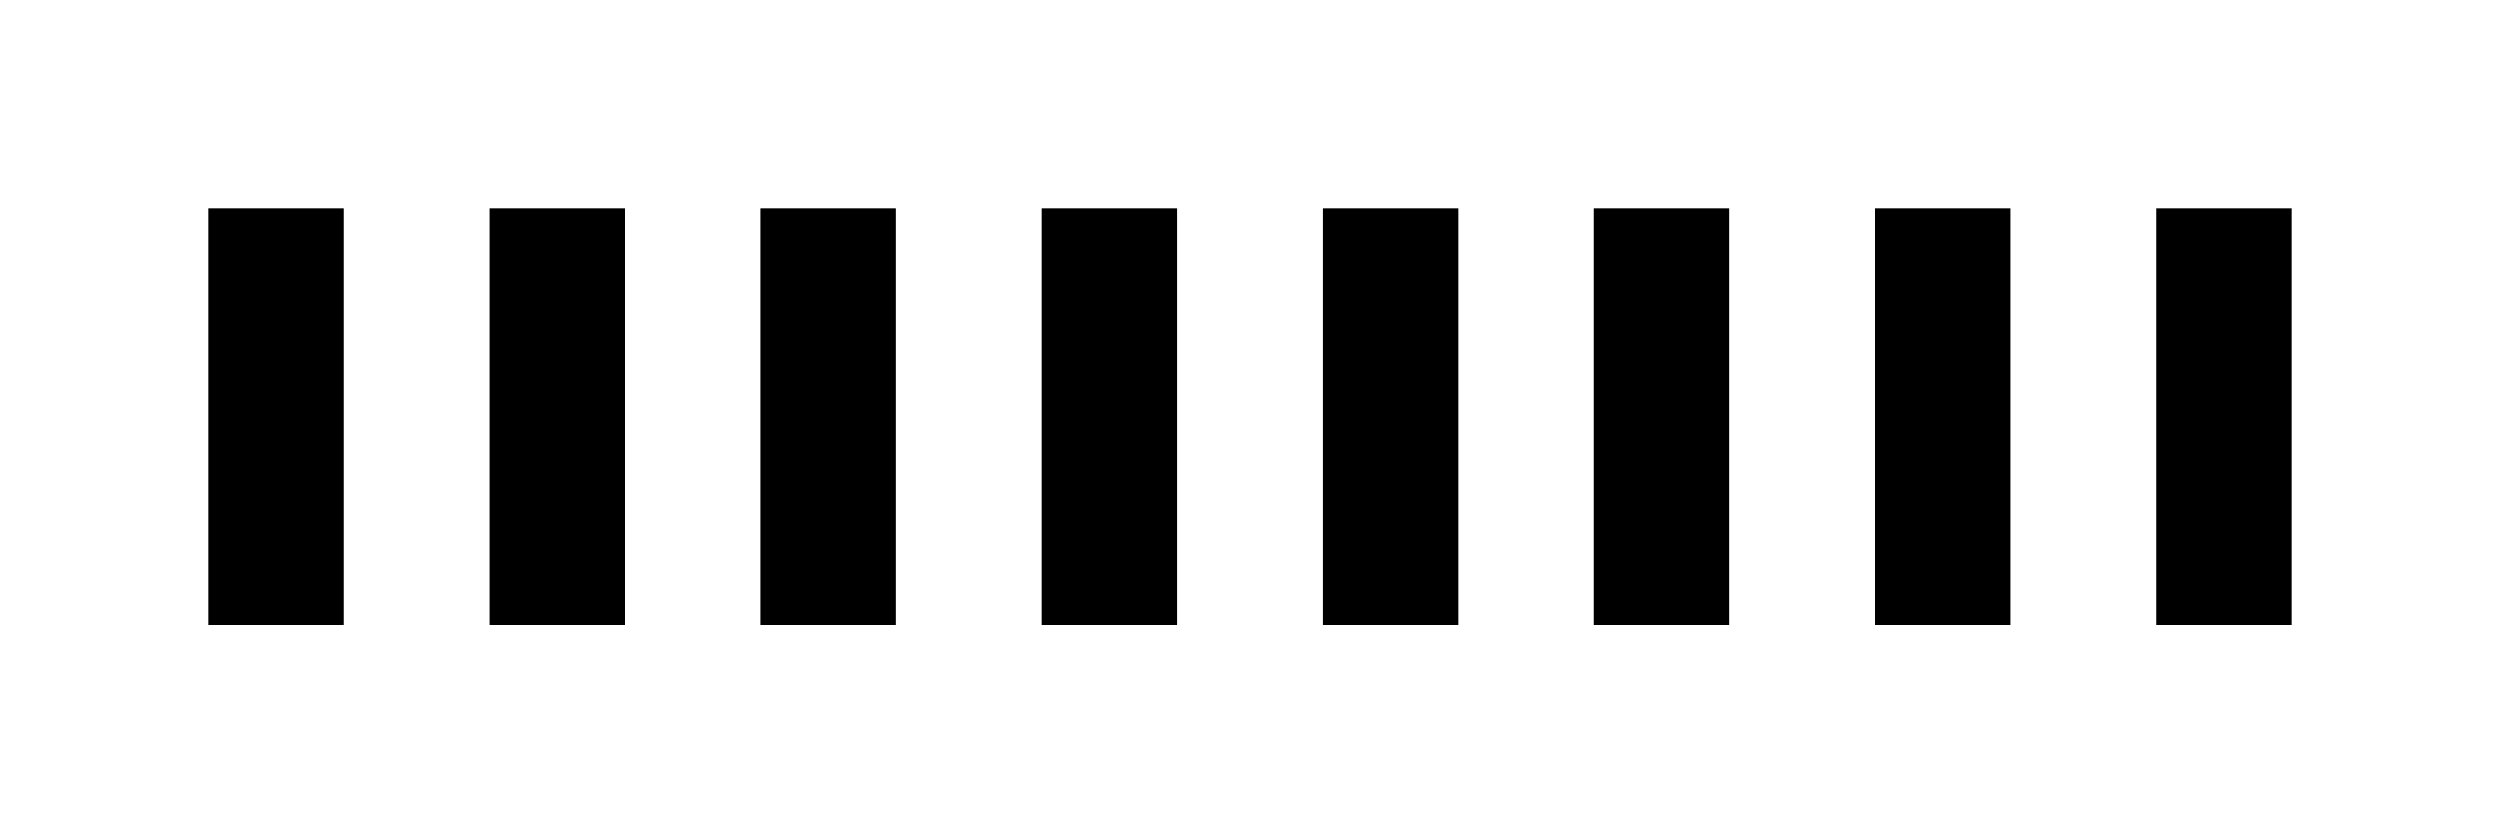 <?xml version="1.0" encoding="utf-8"?>
<!-- Generator: Adobe Illustrator 21.1.0, SVG Export Plug-In . SVG Version: 6.00 Build 0)  -->
<svg version="1.1" id="Layer_1" xmlns="http://www.w3.org/2000/svg" xmlns:xlink="http://www.w3.org/1999/xlink" x="0px" y="0px"
	 viewBox="0 0 24 8" style="enable-background:new 0 0 24 8;" xml:space="preserve">
<rect x="2" y="2" width="1.3" height="4"/>
<rect x="4.7" y="2" width="1.3" height="4"/>
<rect x="7.3" y="2" width="1.3" height="4"/>
<rect x="10" y="2" width="1.3" height="4"/>
<rect x="12.7" y="2" width="1.3" height="4"/>
<rect x="15.3" y="2" width="1.3" height="4"/>
<rect x="18" y="2" width="1.3" height="4"/>
<rect x="20.7" y="2" width="1.3" height="4"/>
</svg>
